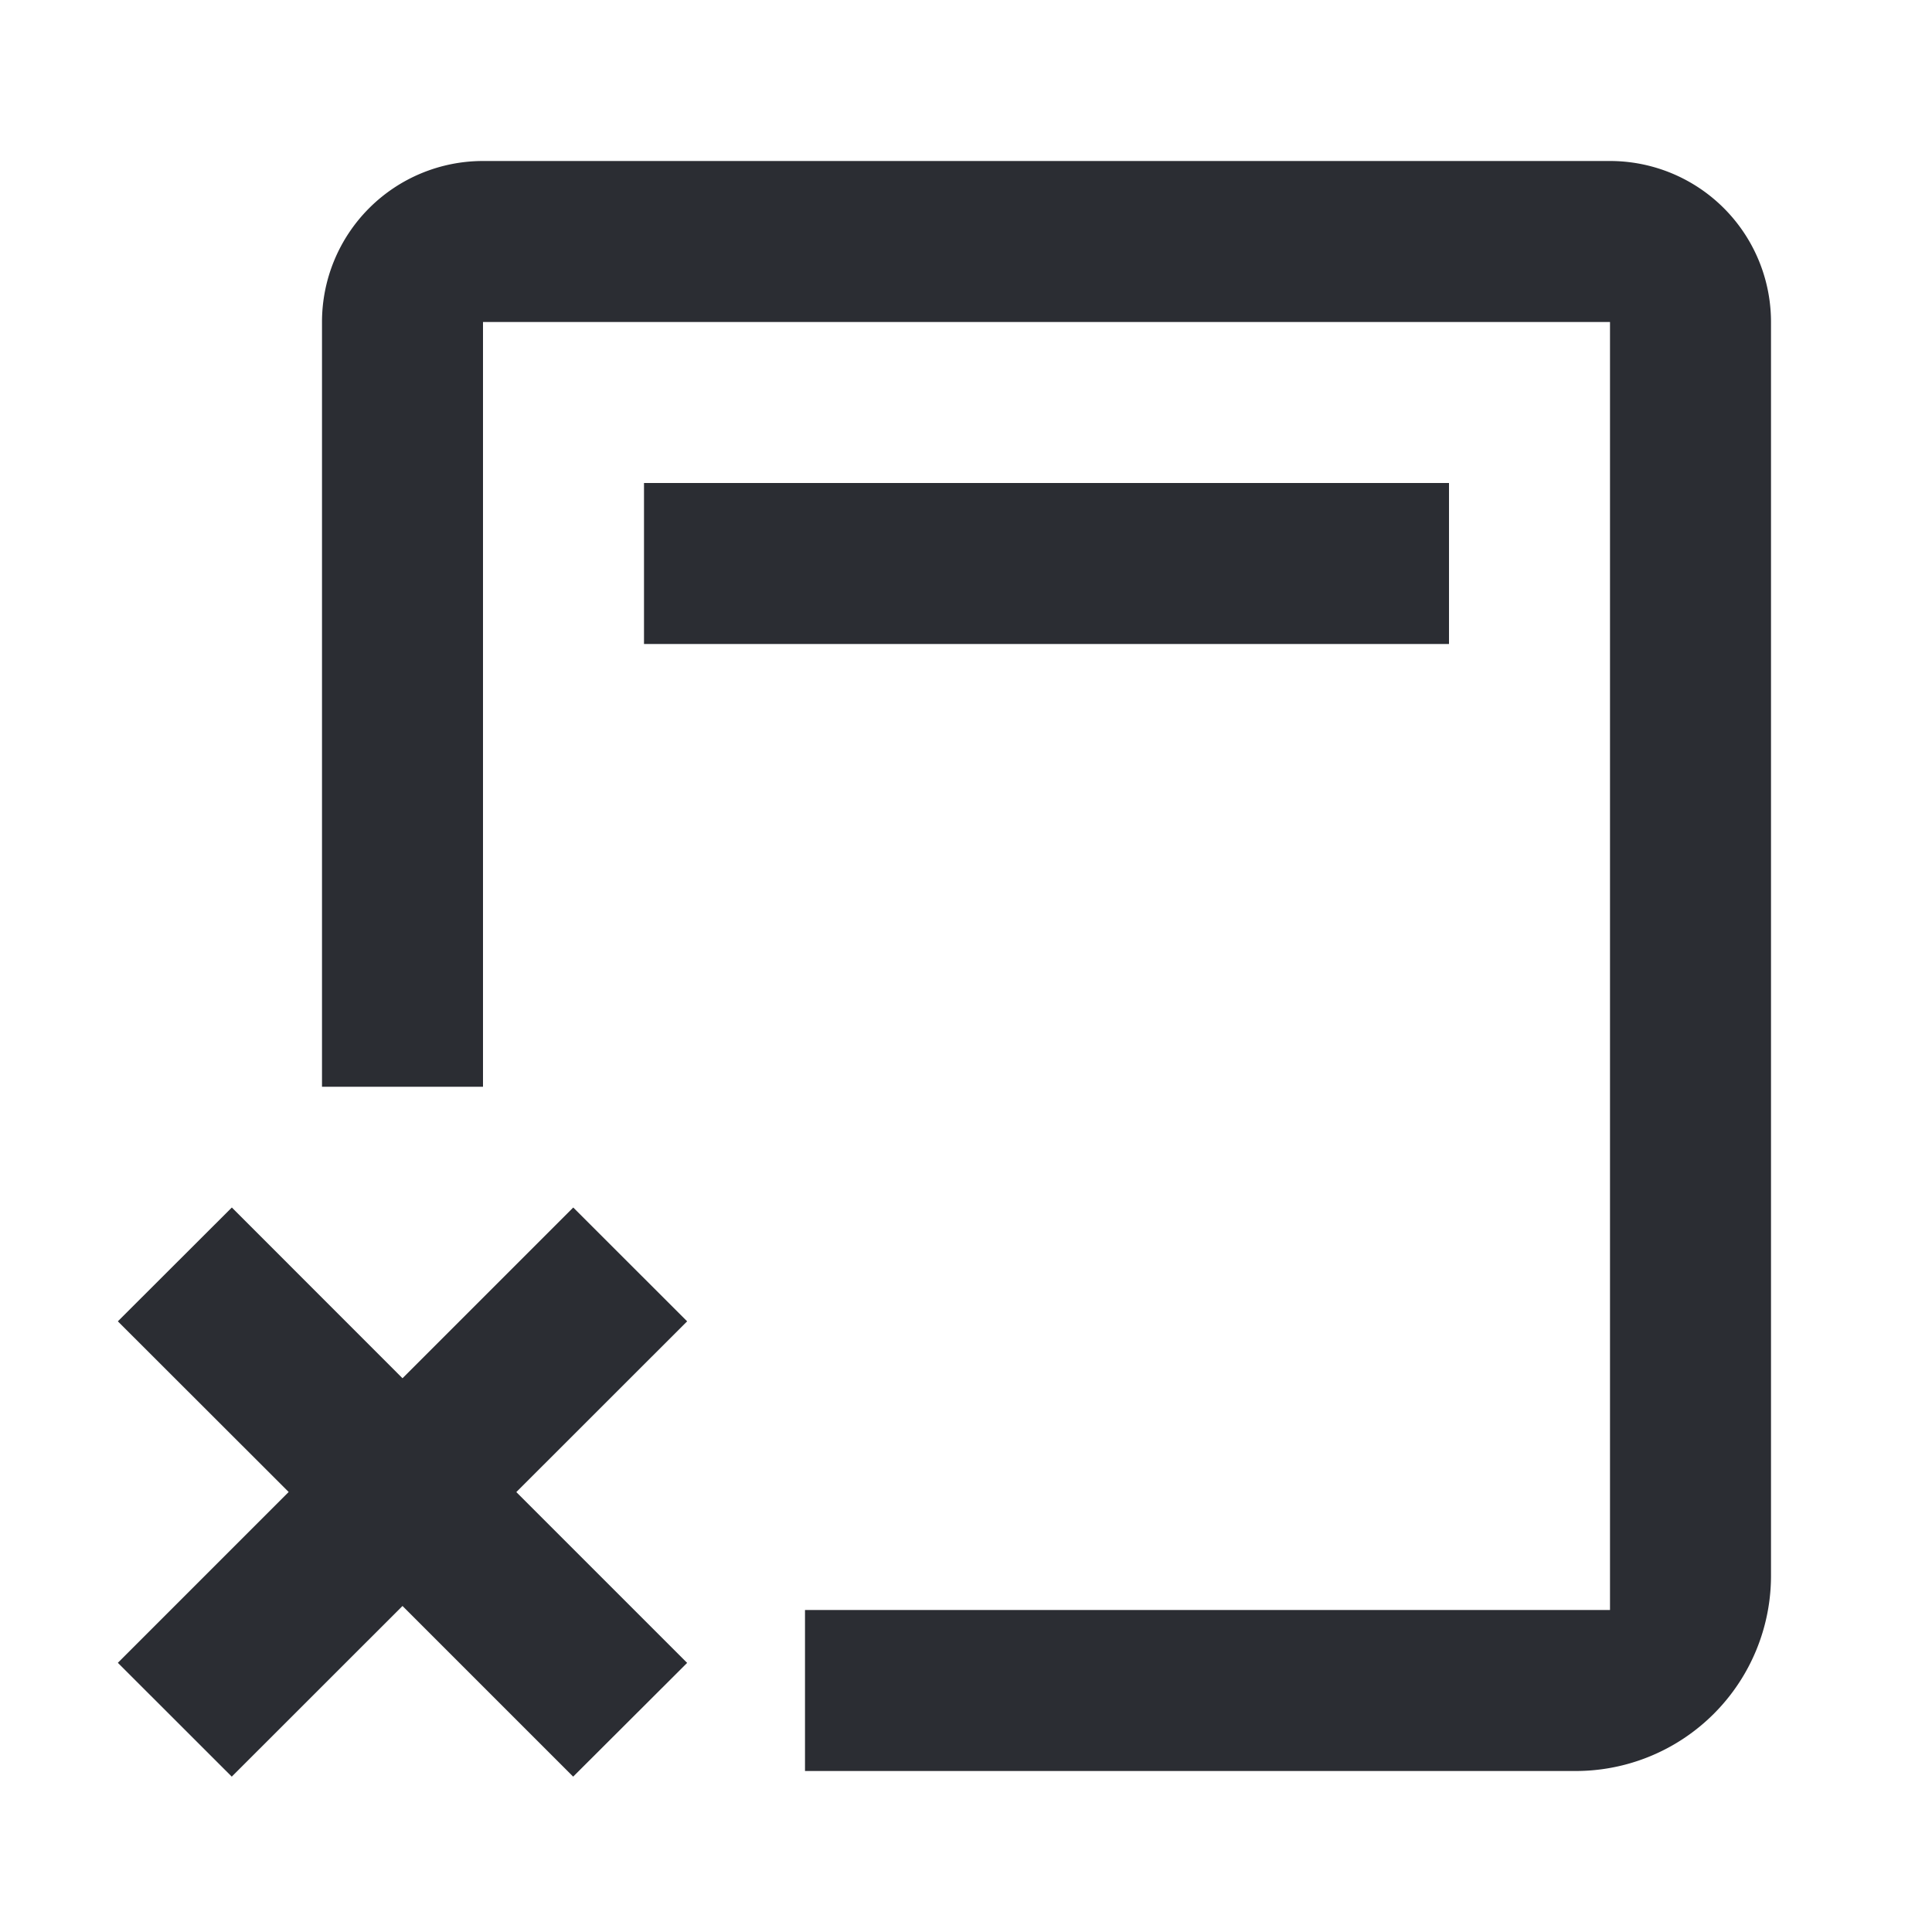 <svg width="24" height="24" fill="none" xmlns="http://www.w3.org/2000/svg"><path d="M20 2H6a2 2 0 00-2 2v9.5h2V4h14v16H10v2h9.573A2.426 2.426 0 0022 19.573V4a2 2 0 00-2-2z" fill="#2B2D33"/><path d="M18 6H8v2h10V6zM7.121 15l1.415 1.414-2.122 2.121 2.122 2.122L7.12 22.07 5 19.95 2.879 22.07l-1.415-1.414 2.122-2.122-2.122-2.12L2.88 15 5 17.121 7.121 15z" fill="#2B2D33"/></svg>